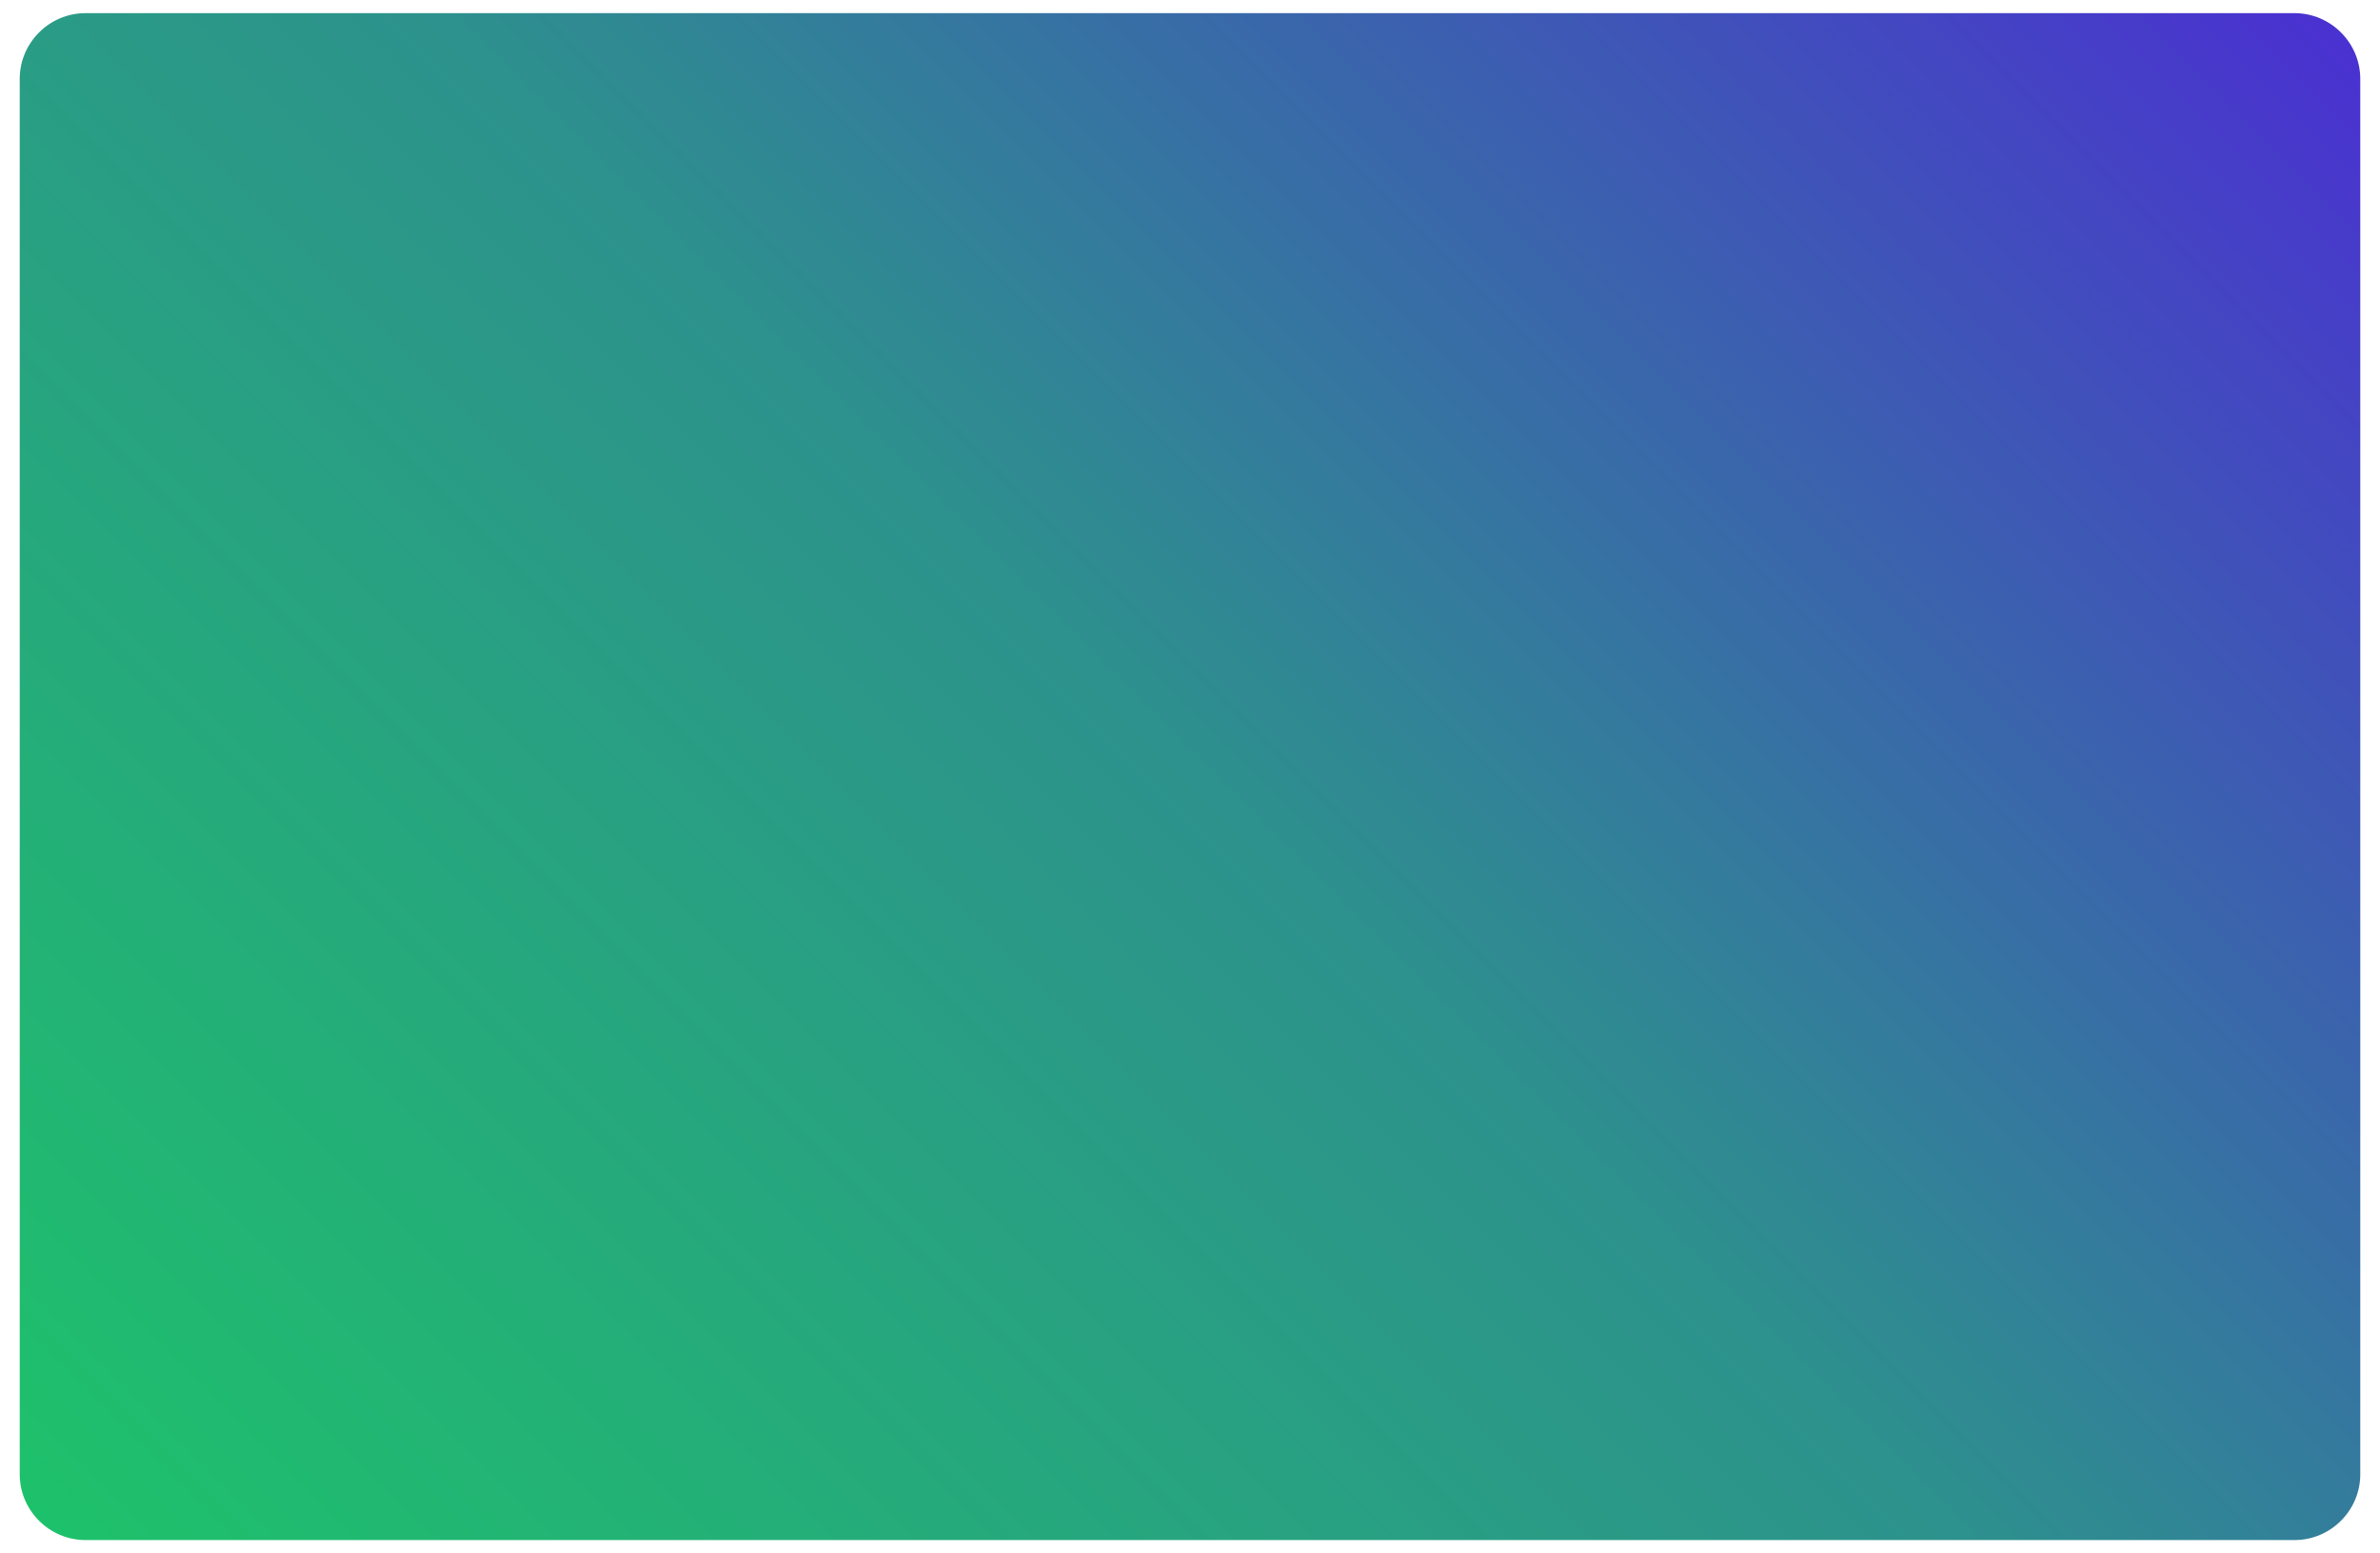 <?xml version="1.0" encoding="utf-8"?>
<!-- Generator: Adobe Illustrator 24.0.2, SVG Export Plug-In . SVG Version: 6.00 Build 0)  -->
<svg version="1.1" id="Capa_2_1_" xmlns="http://www.w3.org/2000/svg" xmlns:xlink="http://www.w3.org/1999/xlink" x="0px" y="0px"
	 viewBox="0 0 362 236.1" style="enable-background:new 0 0 362 236.1;" xml:space="preserve">
<style type="text/css">
	.st0{fill:url(#SVGID_1_);}
</style>
<g>
	
		<linearGradient id="SVGID_1_" gradientUnits="userSpaceOnUse" x1="36.888" y1="-24.212" x2="325.113" y2="264.012" gradientTransform="matrix(1 0 0 -1 0 238)">
		<stop  offset="0" style="stop-color:#1EC16B"/>
		<stop  offset="0.505" style="stop-color:#2D918D"/>
		<stop  offset="1" style="stop-color:#4A31D1"/>
	</linearGradient>
	<path class="st0" d="M3,224.2c0,5.5,4.5,10,10,10h336c5.5,0,10-4.5,10-10V12c0-5.5-4.5-10-10-10H13C7.5,2,3,6.5,3,12V224.2z"/>
</g>
</svg>
